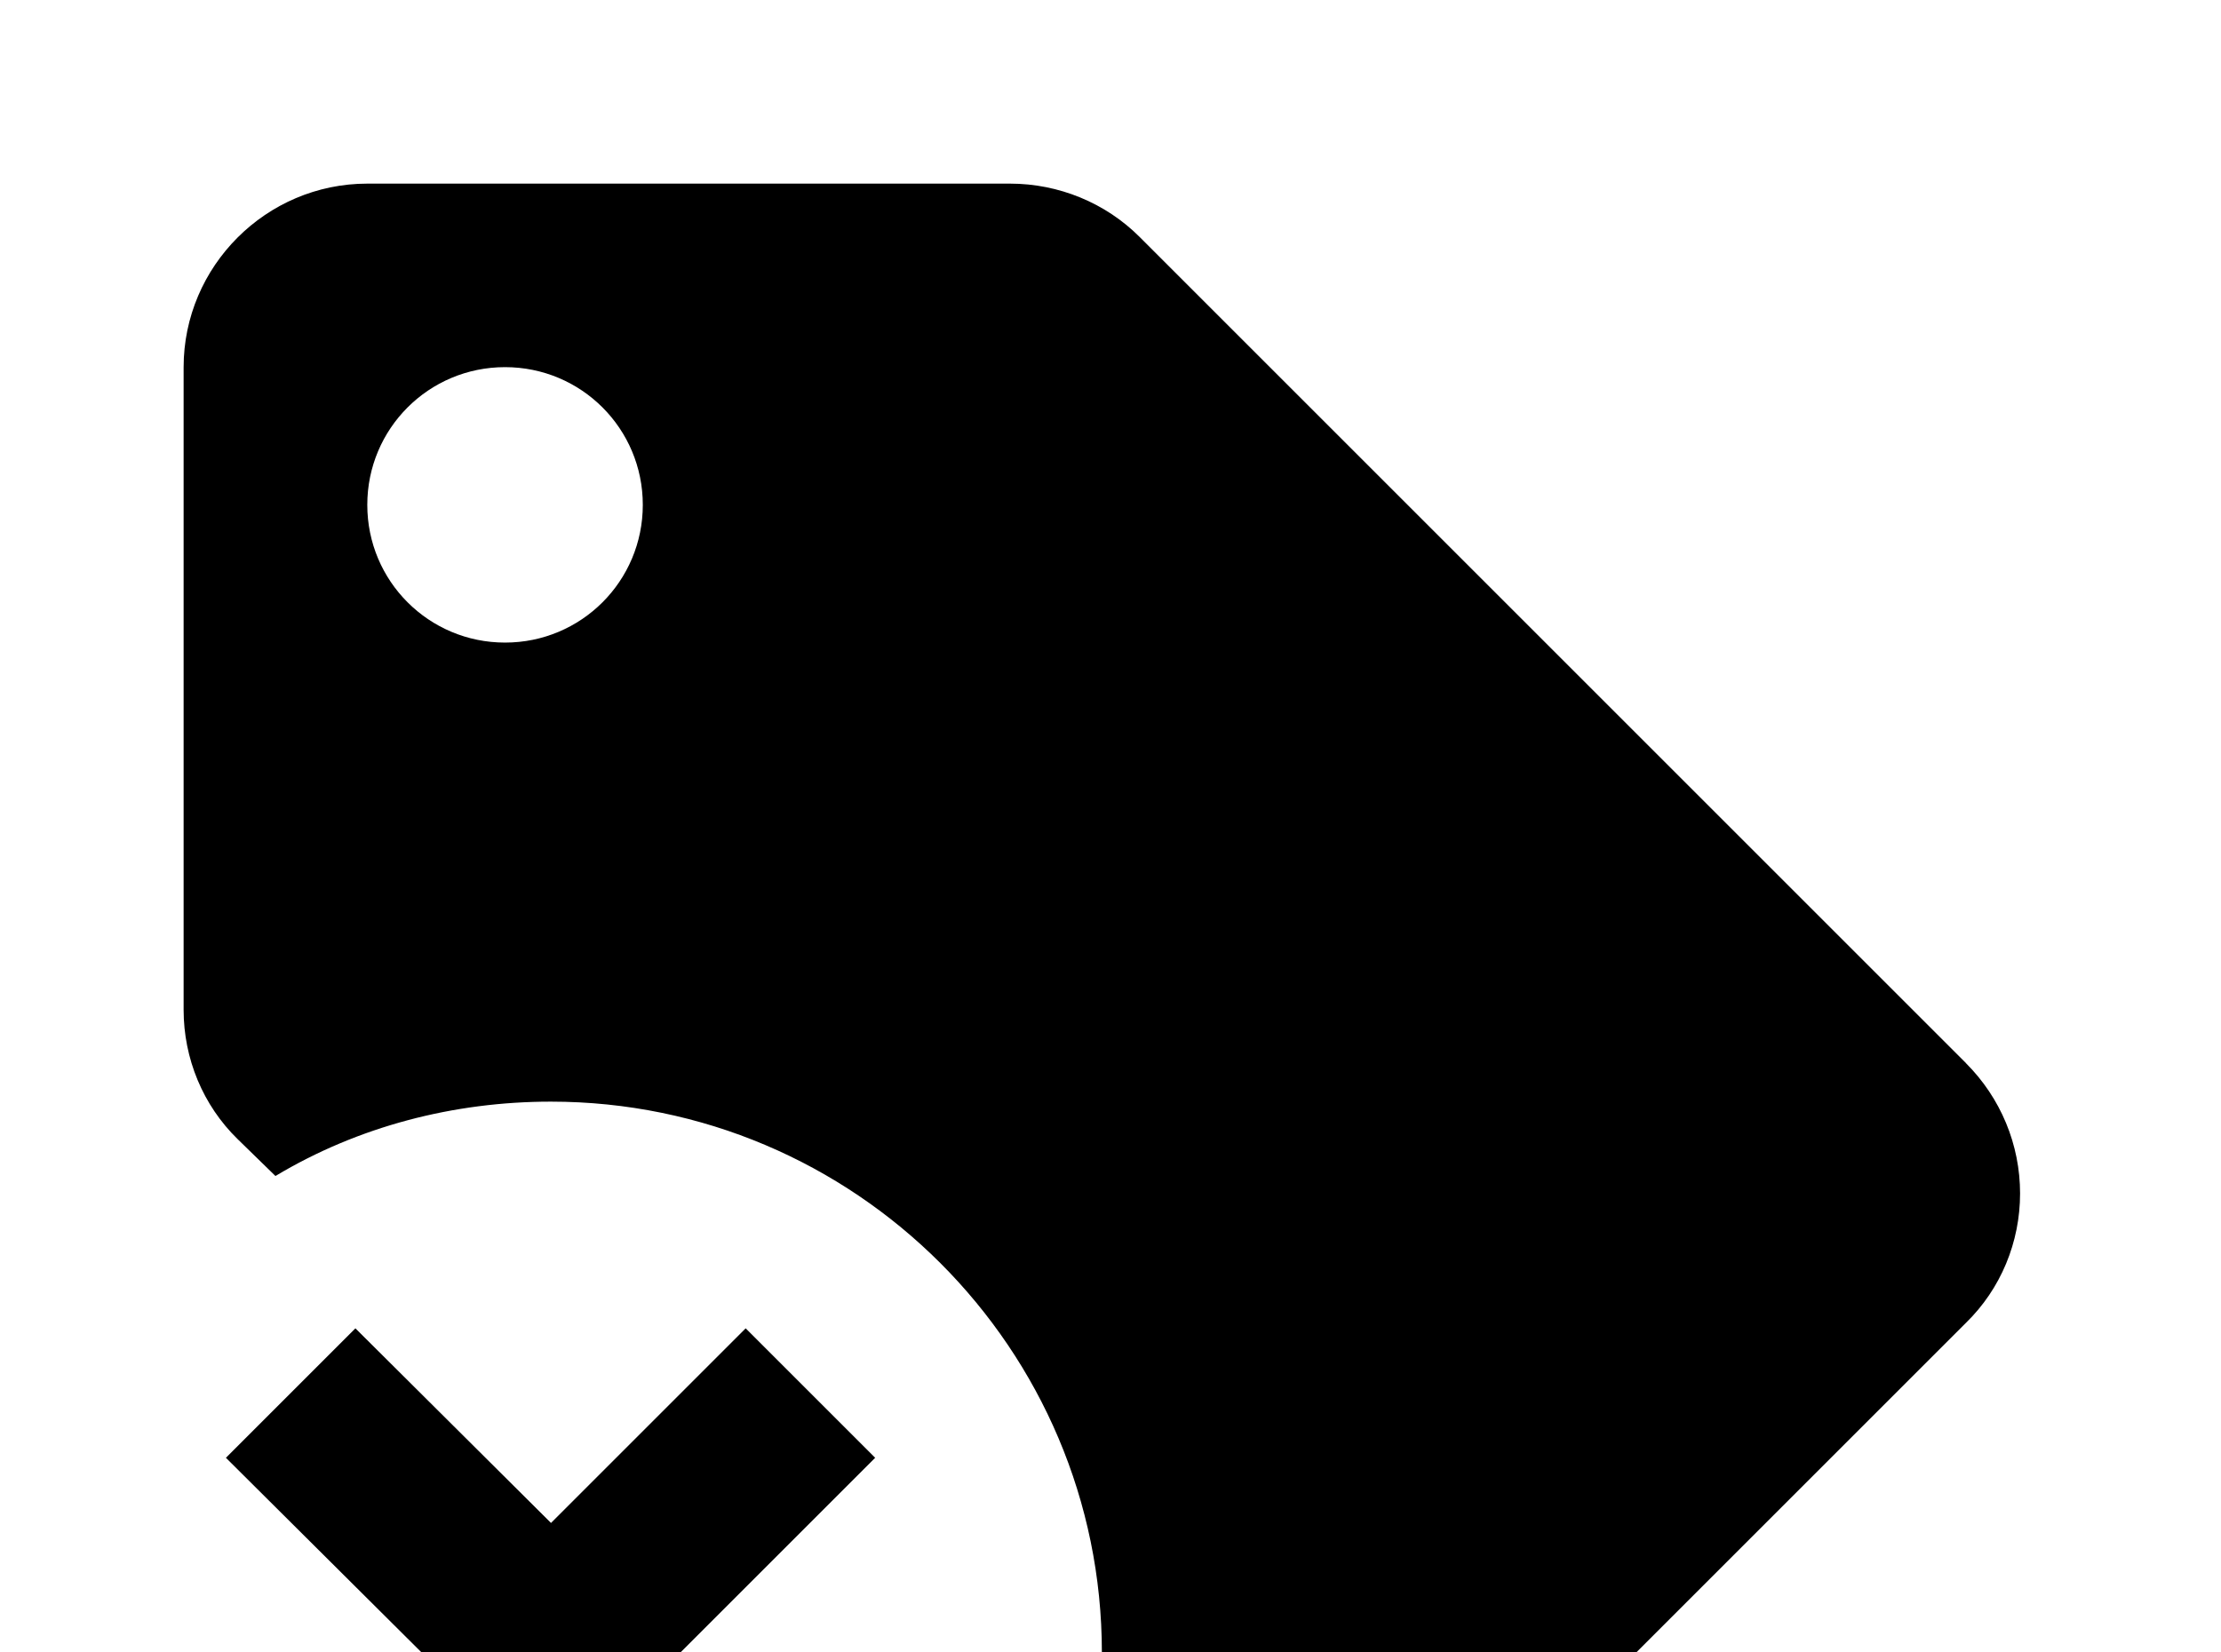 <!-- Generated by IcoMoon.io -->
<svg version="1.1" xmlns="http://www.w3.org/2000/svg" width="43" height="32" viewBox="0 0 43 32">
<title>tag-remove</title>
<path d="M38.062 20.587l-16-16c-0.658-0.658-1.564-1.031-2.507-1.031h-12.444c-1.956 0-3.556 1.6-3.556 3.556v12.444c0 0.942 0.373 1.849 1.049 2.507l0.729 0.711c1.6-0.96 3.449-1.44 5.333-1.44 5.884 0 10.667 4.782 10.667 10.667 0 1.884-0.498 3.716-1.458 5.333l0.711 0.711c0.658 0.676 1.582 1.067 2.524 1.067s1.849-0.373 2.507-1.049l12.444-12.444c0.676-0.658 1.049-1.564 1.049-2.507s-0.373-1.849-1.049-2.524M9.778 12.444c-1.476 0-2.667-1.191-2.667-2.667s1.191-2.667 2.667-2.667 2.667 1.191 2.667 2.667-1.191 2.667-2.667 2.667M14.436 38.293l-3.769-3.787-3.769 3.787-2.524-2.524 3.787-3.769-3.787-3.769 2.507-2.507 3.787 3.769 3.769-3.769 2.507 2.507-3.769 3.769 3.769 3.769-2.507 2.524z"></path>
</svg>
